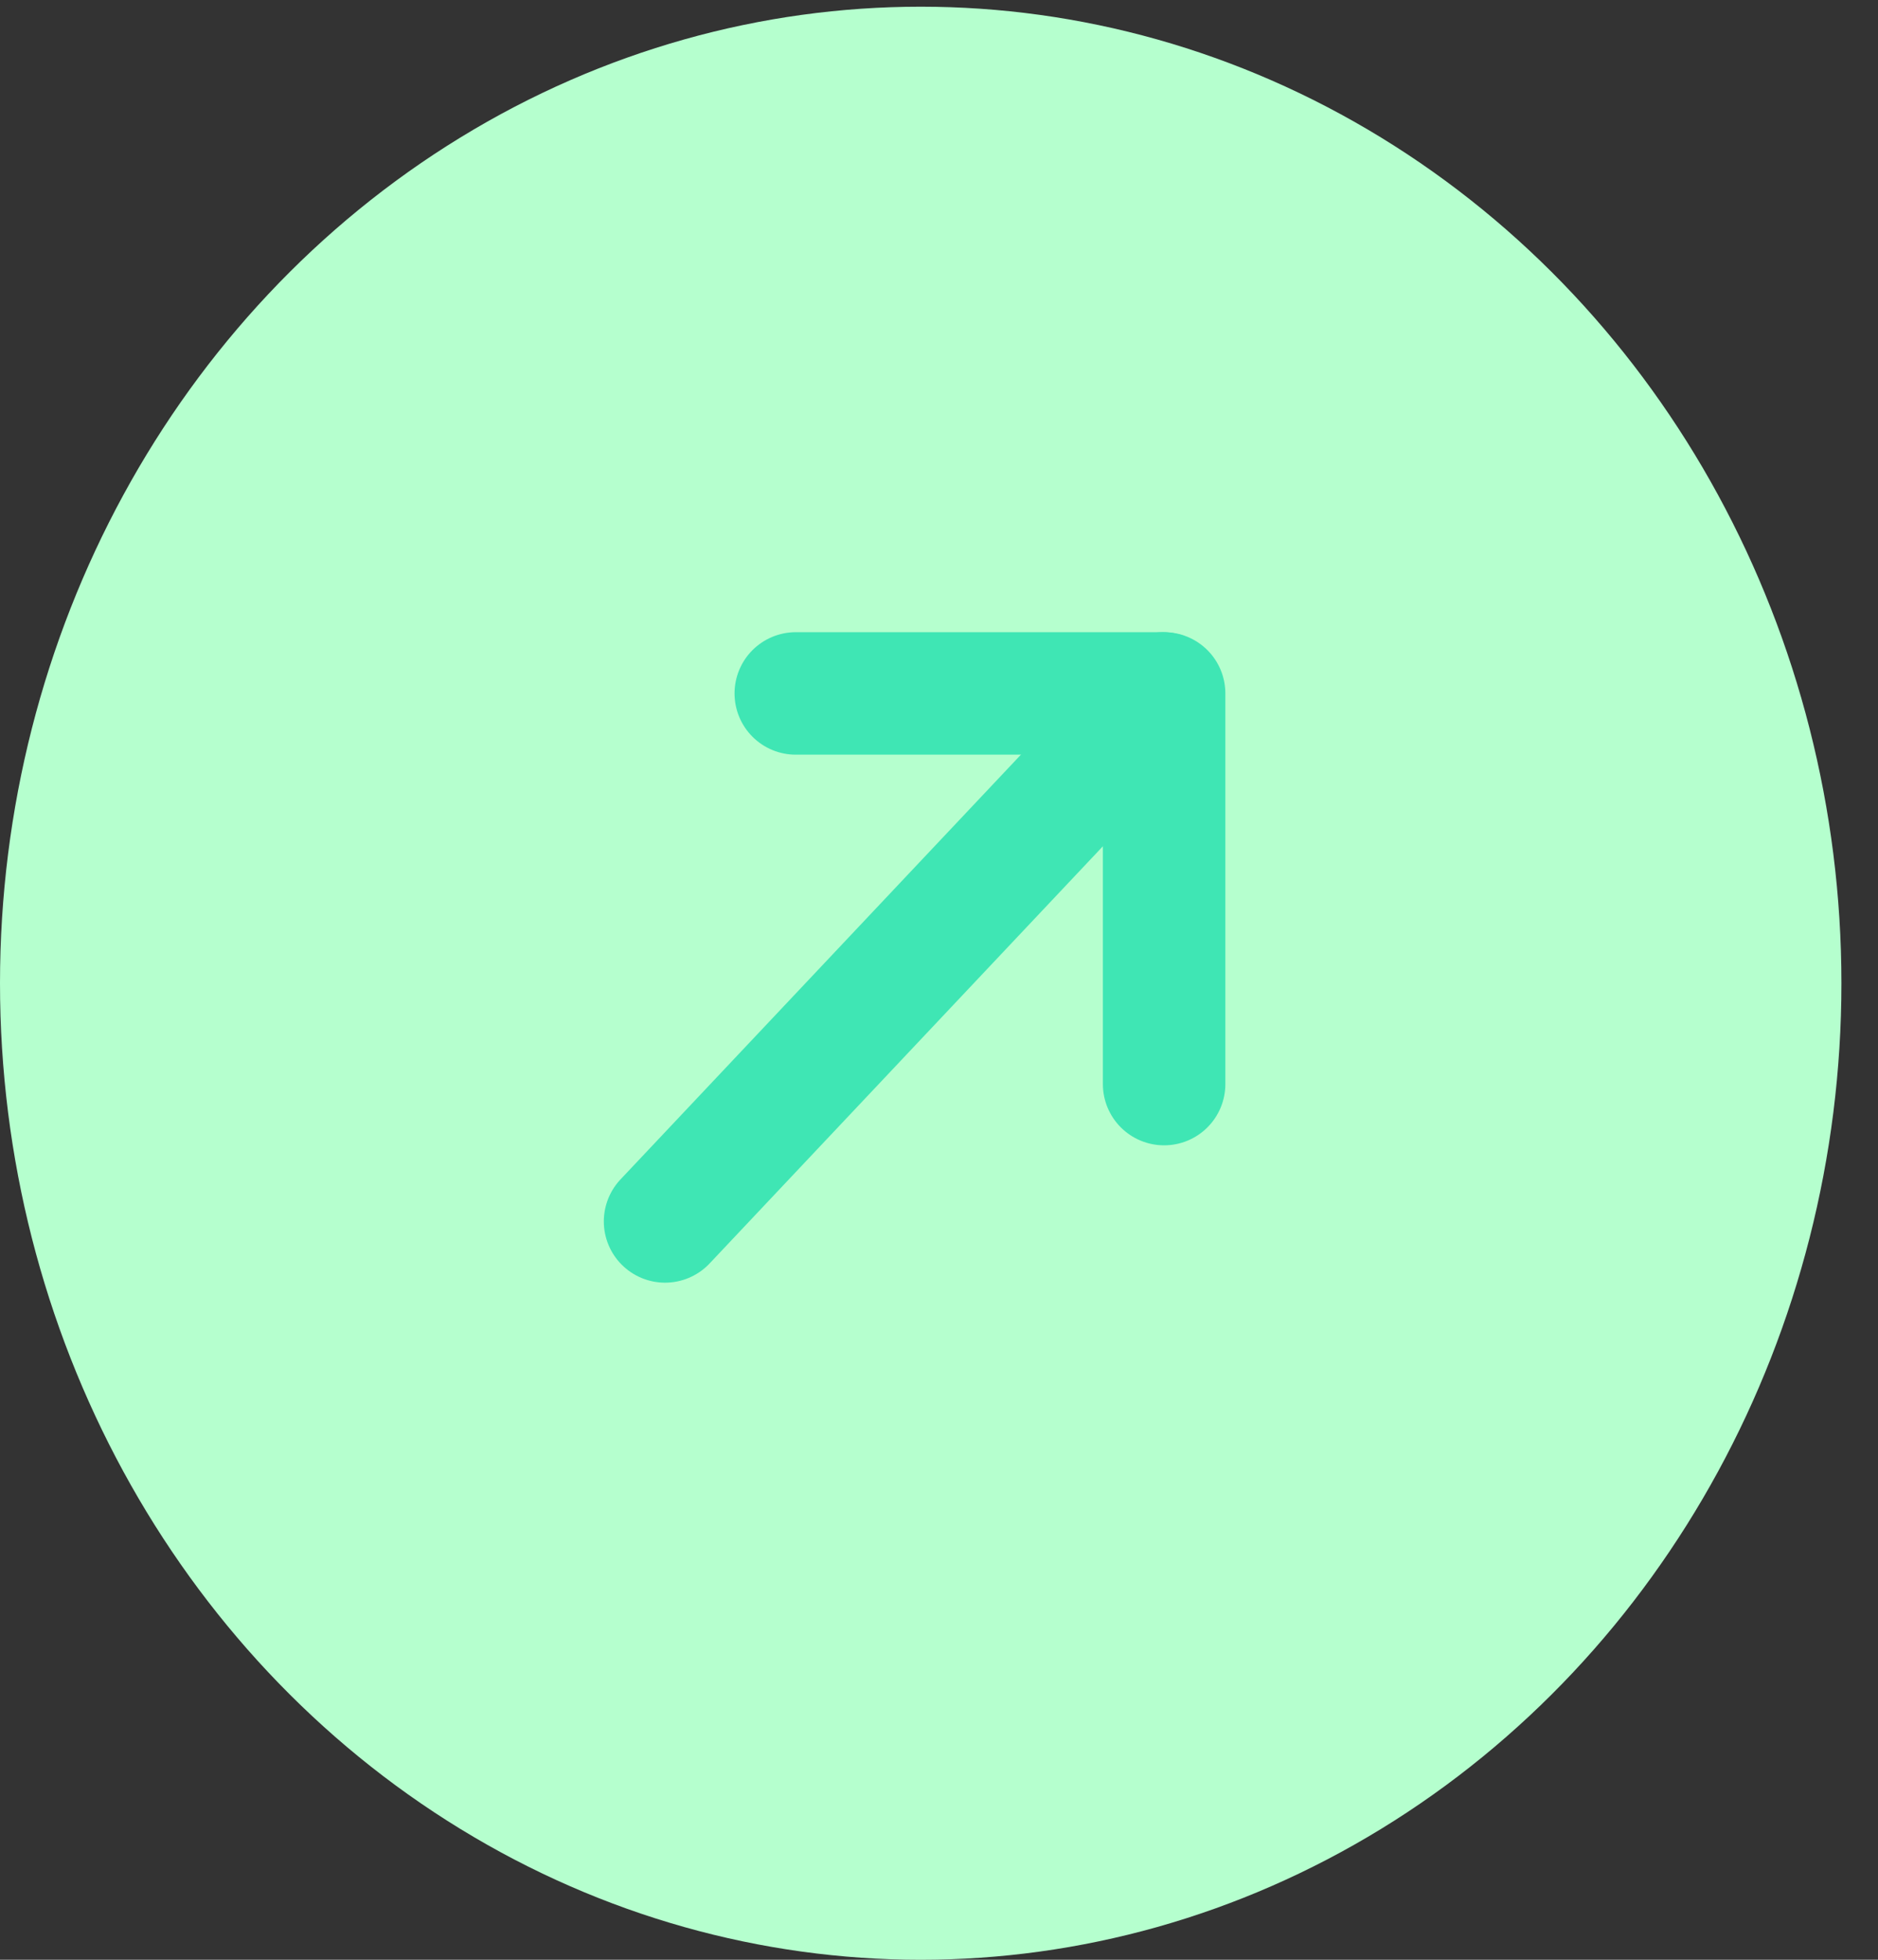 <svg width="23" height="24" viewBox="0 0 23 24" fill="none" xmlns="http://www.w3.org/2000/svg">
<rect x="0" y="0" width="23" height="24" fill="#333333" stroke="none"/>
<ellipse cx="11.276" cy="12.041" rx="11.276" ry="11.959" fill="#B5FFCE"/>
<path d="M9.746 8.492L14.257 8.492V13.276" stroke="#3FE6B4" stroke-width="1.5" stroke-linecap="round" stroke-linejoin="round"/>
<path d="M14.241 8.492L8.145 14.958" stroke="#3FE6B4" stroke-width="1.5" stroke-linecap="round" stroke-linejoin="round"/>
</svg>
